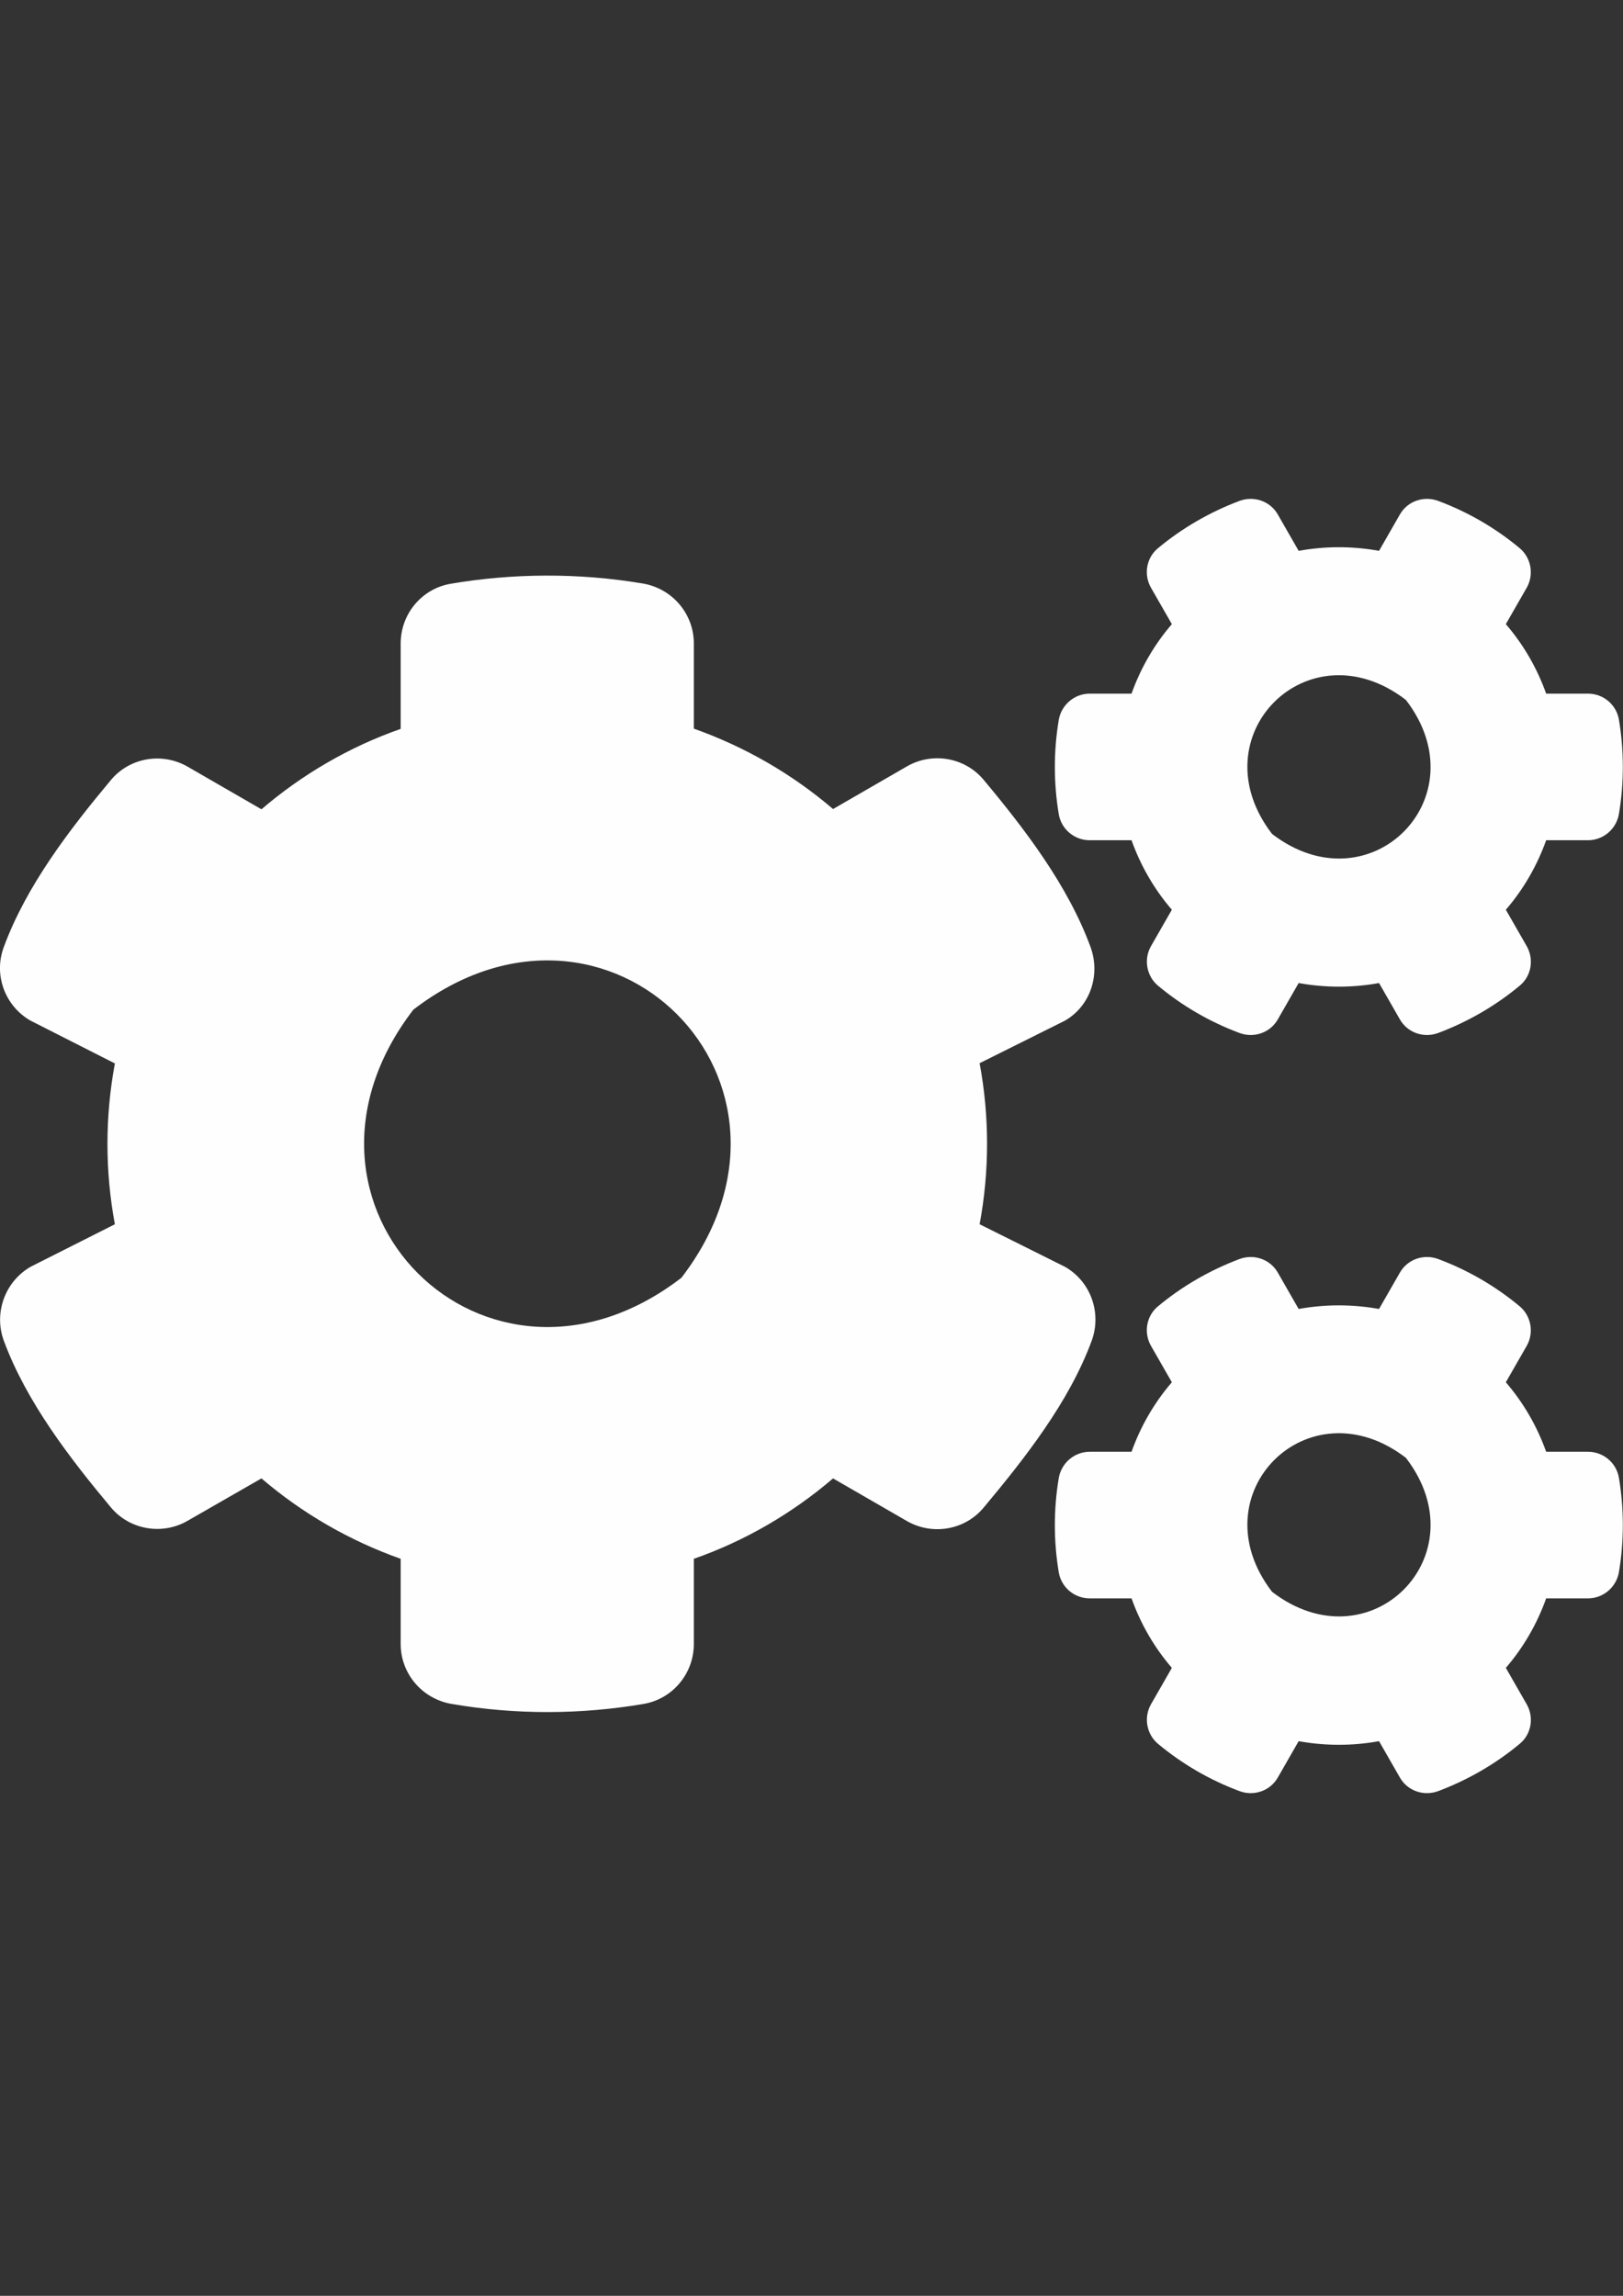<?xml version="1.0" encoding="UTF-8"?>
<!DOCTYPE svg PUBLIC "-//W3C//DTD SVG 1.1//EN" "http://www.w3.org/Graphics/SVG/1.1/DTD/svg11.dtd">
<!-- Creator: CorelDRAW 2018 (64-Bit) -->
<svg xmlns="http://www.w3.org/2000/svg" xml:space="preserve" width="210mm" height="297mm" version="1.1" style="shape-rendering:geometricPrecision; text-rendering:geometricPrecision; image-rendering:optimizeQuality; fill-rule:evenodd; clip-rule:evenodd"
viewBox="0 0 21000 29700"
 xmlns:xlink="http://www.w3.org/1999/xlink">
 <rect x="0" y="0" width="21000" height="29700" fill="#333333" stroke="none"/>
 <defs>
  <style type="text/css">
   <![CDATA[
    .fil0 {fill:#FEFEFE}
   ]]>
  </style>
 </defs>
 <g id="Layer_x0020_1">
  <path class="fil0" d="M16803.28 12717.19l-269.06 469.22c-98.44,173.91 -308.44,246.09 -495.47,177.19 -387.19,-144.38 -741.56,-351.09 -1053.28,-610.31 -150.94,-124.69 -190.31,-344.53 -91.88,-515.16l269.06 -469.22c-226.41,-262.5 -403.59,-567.66 -521.72,-899.06l-541.4 -0.01c-196.88,0 -367.5,-141.09 -400.31,-337.97 -65.63,-393.75 -68.91,-807.19 0,-1217.34 32.81,-196.88 203.44,-341.25 400.31,-341.25l541.41 0c118.13,-331.41 295.31,-636.56 521.72,-899.06l-269.06 -469.22c-98.44,-170.63 -62.34,-390.47 91.88,-515.16 311.72,-259.22 669.38,-465.94 1053.28,-610.31 187.03,-68.91 397.03,3.28 495.47,177.19l269.06 469.22c344.53,-62.34 695.63,-62.34 1040.16,0l269.05 -469.22c98.44,-173.91 308.44,-246.09 495.47,-177.19 387.19,144.38 741.56,351.09 1053.28,610.31 150.94,124.69 190.31,344.53 91.88,515.16l-269.06 469.22c226.41,262.5 403.59,567.66 521.72,899.06l541.4 0c196.88,0 367.5,141.09 400.31,337.97 65.63,393.75 68.91,807.19 0,1217.34 -32.81,196.88 -203.44,341.25 -400.31,341.25l-541.41 0c-118.13,331.41 -295.31,636.56 -521.72,899.06l269.06 469.22c98.44,170.63 62.34,390.47 -91.88,515.16 -311.72,259.22 -669.38,465.94 -1053.28,610.31 -187.03,68.91 -397.03,-3.28 -495.47,-177.19l-269.06 -469.22c-341.25,62.34 -695.63,62.34 -1040.16,0l0.01 0.01zm-344.53 -1929.38c1263.28,971.25 2703.75,-469.22 1732.5,-1732.5 -1263.28,-974.53 -2703.75,469.22 -1732.5,1732.5zm-3783.28 5049.85l1105.78 551.25c331.41,190.31 475.78,593.91 344.53,954.84 -292.03,794.06 -866.25,1522.5 -1397.81,2159.06 -242.81,292.03 -662.81,364.22 -994.22,173.91l-954.84 -551.25c-525,449.53 -1135.31,807.19 -1801.41,1040.16l0 1102.5c0,380.63 -272.34,708.75 -646.41,774.38 -807.19,137.81 -1653.75,144.38 -2490.47,0 -377.34,-65.63 -656.25,-390.47 -656.25,-774.38l0 -1102.5c-666.09,-236.25 -1276.41,-590.63 -1801.41,-1040.16l-954.84 547.97c-328.13,190.31 -751.41,118.13 -994.22,-173.91 -531.56,-636.56 -1092.66,-1365 -1384.69,-2155.78 -131.25,-357.66 13.13,-761.25 344.53,-954.84l1092.66 -551.25c-127.97,-685.78 -127.97,-1391.25 0,-2080.31l-1092.65 -554.54c-331.41,-190.31 -479.06,-593.91 -344.53,-951.56 292.03,-794.06 853.13,-1522.5 1384.69,-2159.06 242.81,-292.03 662.81,-364.22 994.22,-173.91l954.84 551.25c525,-449.53 1135.31,-807.19 1801.41,-1040.16l-0.01 -1105.78c0,-377.34 269.06,-705.47 643.13,-771.09 807.19,-137.81 1657.03,-144.38 2493.75,-3.28 377.34,65.63 656.25,390.47 656.25,774.38l0 1102.5c666.09,236.25 1276.41,590.63 1801.41,1040.16l954.84 -551.25c328.13,-190.31 751.41,-118.13 994.22,173.91 531.56,636.56 1089.38,1365 1381.41,2159.06 131.25,357.66 3.28,761.25 -328.13,954.84l-1105.78 551.25c127.97,689.06 127.97,1394.53 0,2083.59zm-3858.75 692.34c1942.5,-2526.56 -941.72,-5410.78 -3468.28,-3468.28 -1942.5,2526.56 941.72,5410.78 3468.28,3468.28zm7986.56 5994.84l-269.06 469.22c-98.44,173.91 -308.44,246.09 -495.47,177.19 -387.19,-144.38 -741.56,-351.09 -1053.28,-610.31 -150.94,-124.69 -190.31,-344.53 -91.88,-515.16l269.06 -469.22c-226.41,-262.5 -403.59,-567.66 -521.72,-899.06l-541.4 0c-196.88,0 -367.5,-141.09 -400.31,-337.97 -65.63,-393.75 -68.91,-807.19 0,-1217.34 32.81,-196.88 203.44,-341.25 400.31,-341.25l541.41 0c118.13,-331.41 295.31,-636.56 521.72,-899.06l-269.06 -469.22c-98.44,-170.63 -62.34,-390.47 91.88,-515.16 311.72,-259.22 669.38,-465.94 1053.28,-610.31 187.03,-68.91 397.03,3.28 495.47,177.19l269.06 469.22c344.53,-62.34 695.63,-62.34 1040.16,0l269.06 -469.22c98.44,-173.91 308.44,-246.09 495.47,-177.19 387.19,144.38 741.56,351.09 1053.28,610.31 150.94,124.69 190.31,344.53 91.88,515.16l-269.06 469.22c226.41,262.5 403.59,567.66 521.72,899.06l541.39 0c196.88,0 367.5,141.09 400.31,337.97 65.63,393.75 68.91,807.19 0,1217.34 -32.81,196.88 -203.44,341.25 -400.31,341.25l-541.41 0c-118.13,331.41 -295.31,636.56 -521.72,899.06l269.06 469.22c98.44,170.63 62.34,390.47 -91.88,515.16 -311.72,259.22 -669.38,465.94 -1053.28,610.31 -187.03,68.91 -397.03,-3.28 -495.47,-177.19l-269.06 -469.22c-341.25,62.34 -695.63,62.34 -1040.16,0l0.01 0zm-344.53 -1932.65c1263.28,971.25 2703.75,-469.22 1732.5,-1732.5 -1263.28,-971.25 -2703.75,469.22 -1732.5,1732.5z"/>
 </g>
</svg>
